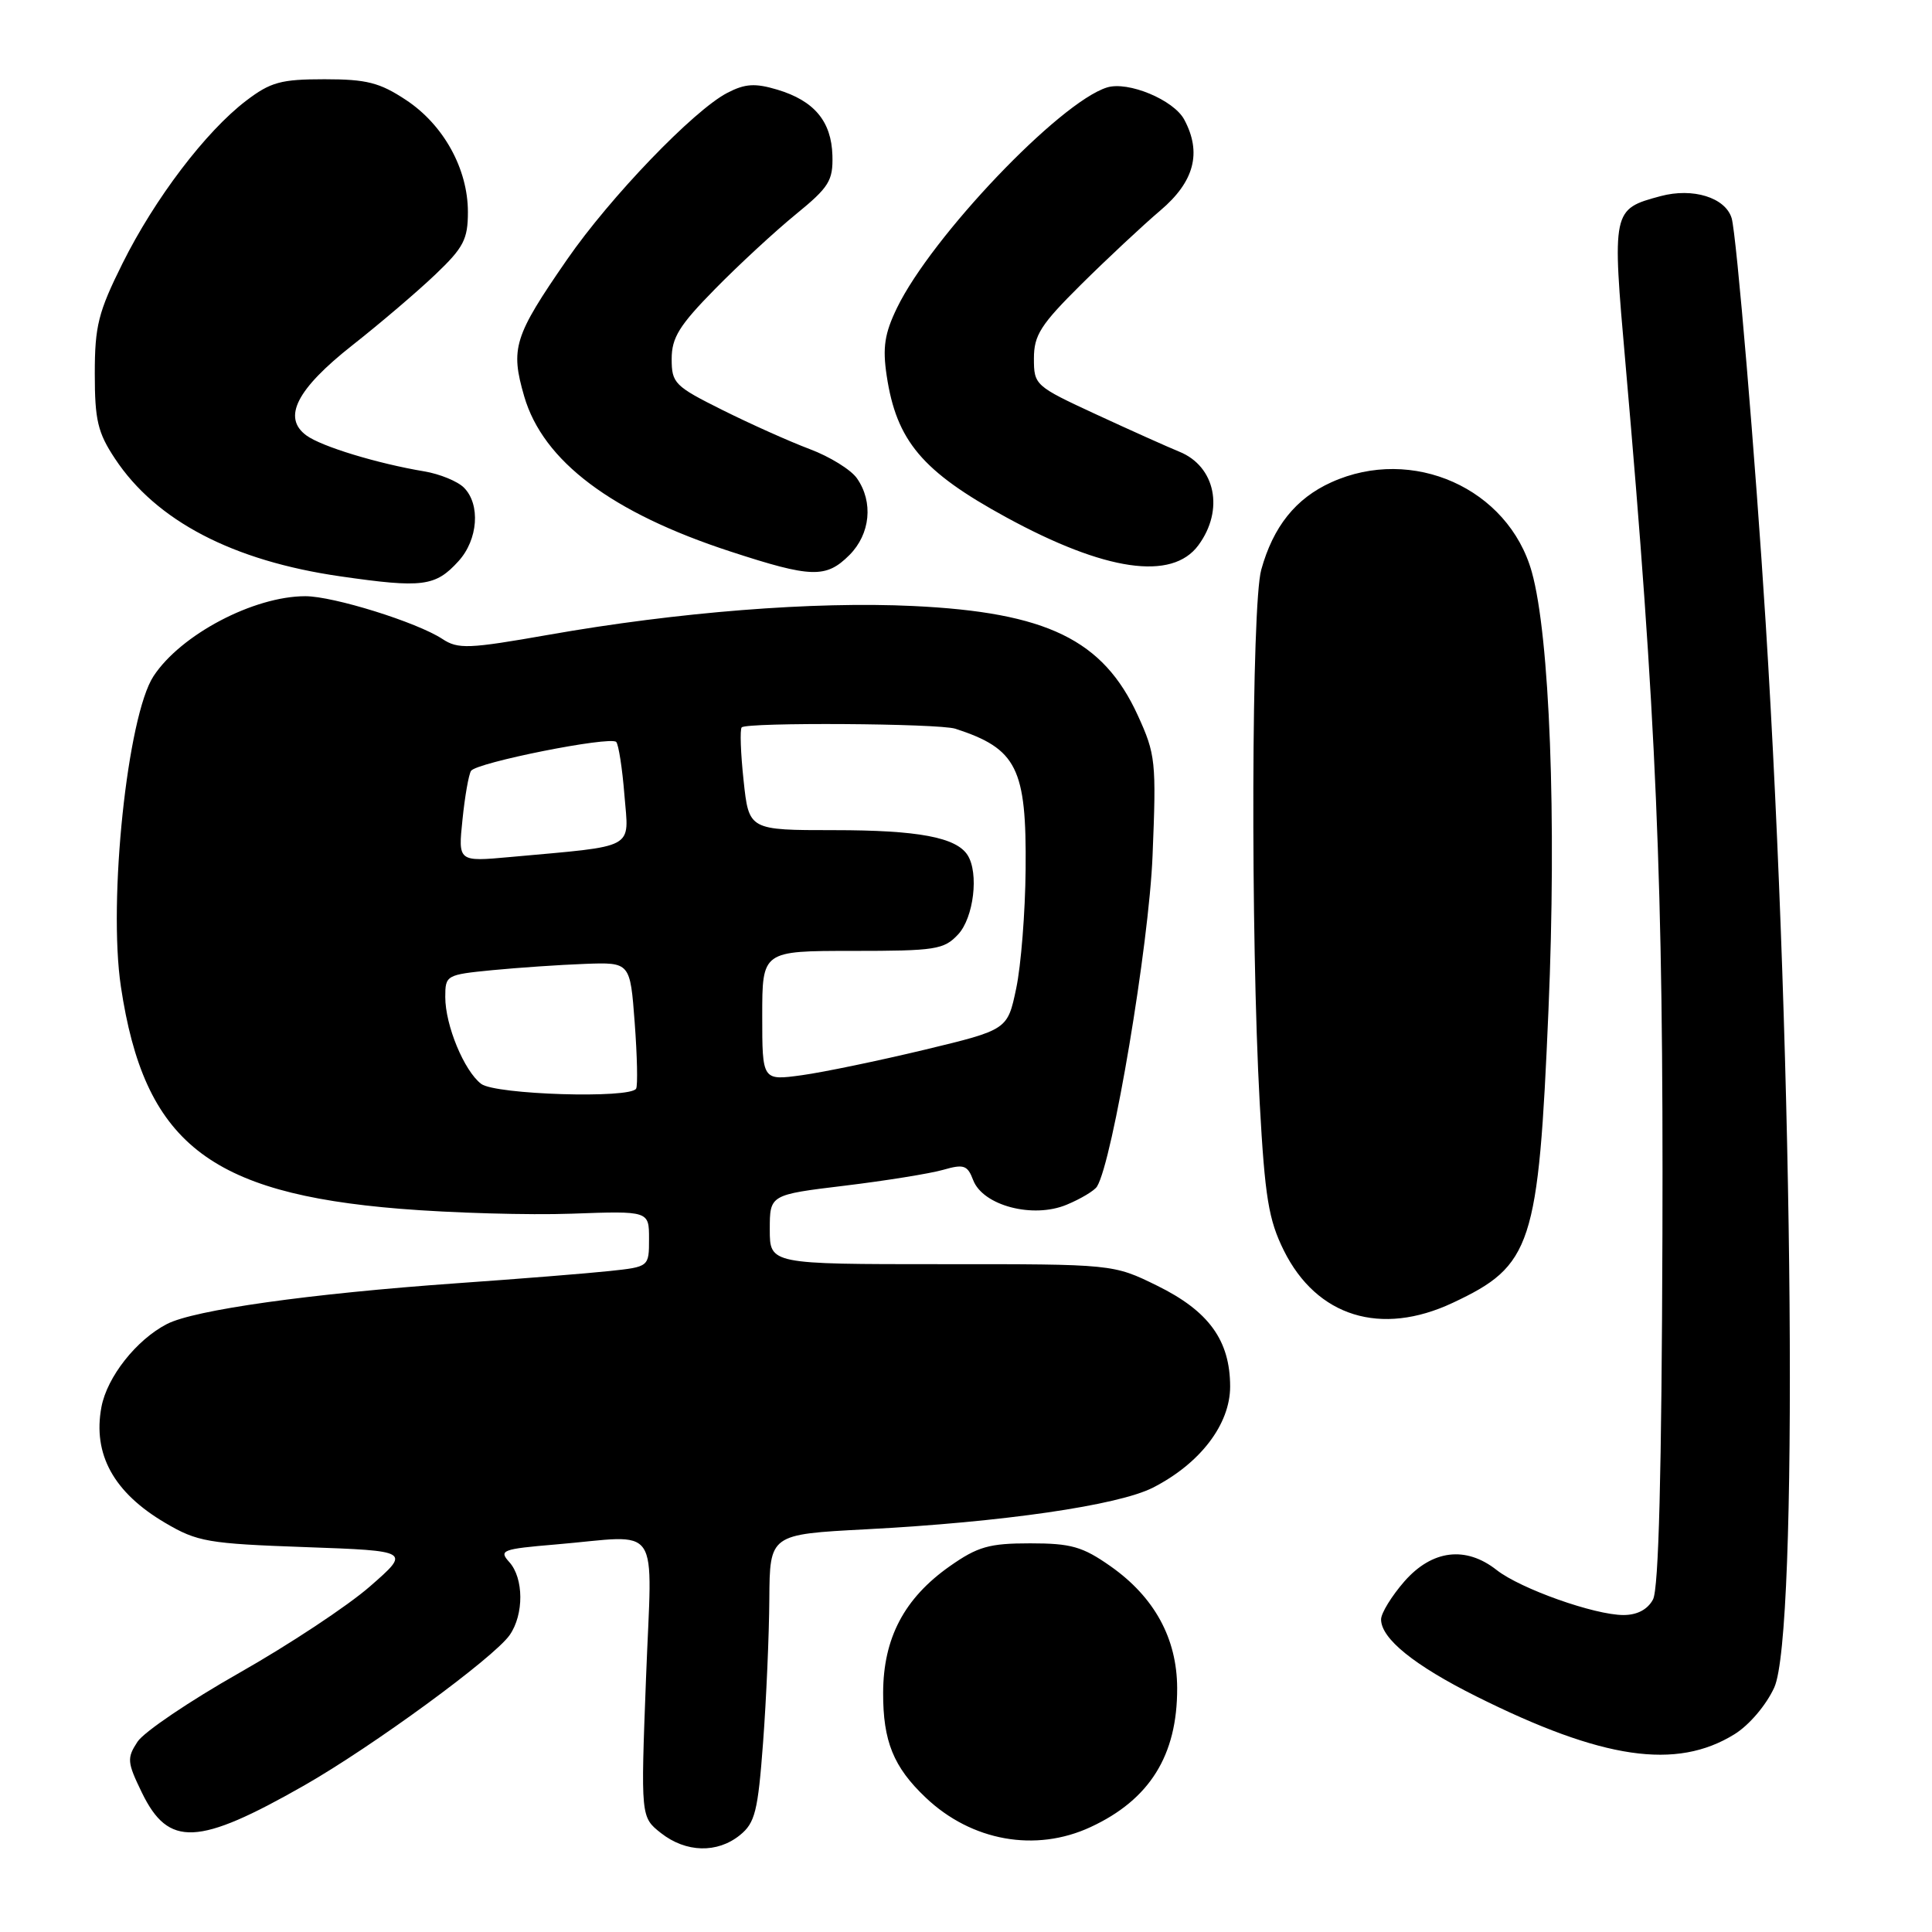 <?xml version="1.0" encoding="UTF-8" standalone="no"?>
<!DOCTYPE svg PUBLIC "-//W3C//DTD SVG 1.1//EN" "http://www.w3.org/Graphics/SVG/1.1/DTD/svg11.dtd" >
<svg xmlns="http://www.w3.org/2000/svg" xmlns:xlink="http://www.w3.org/1999/xlink" version="1.1" viewBox="0 0 256 256">
 <g >
 <path fill="currentColor"
d=" M 98.05 243.16 C 100.05 241.54 100.43 240.01 101.11 230.91 C 101.54 225.18 101.91 216.63 101.94 211.90 C 102.00 203.31 102.00 203.31 114.75 202.64 C 132.88 201.69 148.16 199.47 152.77 197.12 C 159.04 193.92 163.00 188.72 163.00 183.72 C 162.99 177.61 160.18 173.73 153.33 170.36 C 147.50 167.50 147.50 167.50 124.75 167.51 C 102.00 167.51 102.00 167.51 102.00 162.91 C 102.00 158.31 102.00 158.31 111.92 157.11 C 117.38 156.45 123.25 155.50 124.97 155.01 C 127.71 154.22 128.20 154.39 128.95 156.37 C 130.24 159.75 136.87 161.50 141.34 159.63 C 143.22 158.85 145.03 157.76 145.36 157.22 C 147.43 153.87 152.25 125.19 152.72 113.37 C 153.23 100.89 153.13 99.96 150.75 94.76 C 146.17 84.77 138.71 81.14 121.00 80.30 C 107.84 79.67 89.80 81.10 72.71 84.11 C 62.07 85.98 60.70 86.04 58.61 84.66 C 55.22 82.44 44.18 79.00 40.46 79.00 C 33.62 79.00 23.95 84.09 20.34 89.60 C 16.88 94.88 14.31 119.33 16.02 130.74 C 19.11 151.34 27.62 158.11 53.00 160.17 C 59.87 160.73 70.11 161.02 75.75 160.82 C 86.00 160.45 86.00 160.45 86.00 164.15 C 86.00 167.86 86.00 167.86 80.75 168.42 C 77.86 168.73 68.75 169.46 60.50 170.04 C 41.03 171.42 25.73 173.57 22.12 175.44 C 18.07 177.53 14.19 182.45 13.44 186.44 C 12.27 192.70 15.07 197.78 21.89 201.79 C 26.15 204.30 27.55 204.54 40.45 205.00 C 54.41 205.50 54.41 205.50 49.02 210.21 C 46.06 212.80 38.26 217.95 31.70 221.67 C 25.14 225.39 19.07 229.49 18.22 230.79 C 16.80 232.96 16.84 233.50 18.81 237.55 C 22.33 244.78 26.22 244.61 40.31 236.58 C 49.37 231.41 65.42 219.67 67.53 216.66 C 69.44 213.93 69.41 209.11 67.48 206.98 C 66.07 205.42 66.53 205.25 73.63 204.65 C 87.86 203.45 86.40 201.28 85.60 222.39 C 84.90 240.77 84.90 240.77 87.58 242.89 C 90.89 245.49 95.04 245.60 98.05 243.16 Z  M 144.50 242.10 C 152.34 238.47 156.01 232.59 155.98 223.68 C 155.96 217.10 152.97 211.63 147.16 207.54 C 143.44 204.93 141.93 204.50 136.50 204.50 C 131.07 204.50 129.56 204.93 125.84 207.54 C 119.82 211.78 117.04 217.05 117.02 224.30 C 117.00 230.71 118.39 234.15 122.66 238.19 C 128.73 243.96 137.22 245.48 144.50 242.10 Z  M 229.82 229.80 C 231.78 228.59 234.03 225.94 235.10 223.60 C 238.29 216.57 237.69 142.05 233.96 82.50 C 232.61 60.94 230.09 30.99 229.45 28.90 C 228.61 26.17 224.31 24.84 220.03 25.99 C 213.61 27.72 213.59 27.81 215.39 48.23 C 219.48 94.87 220.42 116.96 220.28 163.69 C 220.18 195.21 219.79 210.53 219.03 211.94 C 218.32 213.27 216.93 214.00 215.12 214.00 C 211.28 214.00 201.48 210.52 198.32 208.04 C 194.22 204.81 189.77 205.36 186.10 209.53 C 184.40 211.48 183.00 213.75 183.00 214.58 C 183.00 217.12 187.39 220.67 195.64 224.79 C 212.34 233.13 222.11 234.57 229.82 229.80 Z  M 192.50 172.63 C 203.00 167.70 203.85 165.12 205.18 133.84 C 206.27 108.45 205.35 84.27 202.97 75.78 C 199.86 64.71 187.15 59.03 176.40 63.91 C 171.69 66.04 168.70 69.78 167.12 75.50 C 165.82 80.17 165.70 123.92 166.92 146.19 C 167.61 158.65 168.09 161.61 170.11 165.69 C 174.47 174.47 182.97 177.11 192.50 172.63 Z  M 60.75 74.36 C 63.35 71.51 63.69 66.83 61.47 64.61 C 60.63 63.77 58.26 62.80 56.22 62.46 C 50.00 61.42 42.61 59.17 40.60 57.70 C 37.38 55.34 39.30 51.57 46.70 45.74 C 50.36 42.86 55.30 38.65 57.68 36.38 C 61.43 32.81 62.00 31.71 62.00 28.09 C 62.00 22.38 58.78 16.54 53.80 13.25 C 50.31 10.94 48.58 10.50 43.00 10.50 C 37.22 10.50 35.85 10.88 32.61 13.35 C 27.27 17.42 20.51 26.31 16.24 34.89 C 13.02 41.36 12.56 43.19 12.56 49.51 C 12.56 55.67 12.95 57.33 15.24 60.78 C 20.68 69.01 30.85 74.32 45.11 76.37 C 55.99 77.94 57.70 77.72 60.75 74.36 Z  M 112.55 73.55 C 115.33 70.76 115.75 66.52 113.55 63.38 C 112.76 62.24 109.94 60.50 107.30 59.51 C 104.66 58.52 99.46 56.19 95.75 54.34 C 89.39 51.17 89.00 50.78 89.00 47.56 C 89.00 44.74 90.01 43.11 94.75 38.29 C 97.91 35.07 102.73 30.62 105.45 28.40 C 109.86 24.80 110.39 23.94 110.30 20.61 C 110.17 16.07 107.89 13.35 103.00 11.88 C 100.05 11.00 98.74 11.08 96.38 12.30 C 91.92 14.61 80.86 26.11 75.13 34.40 C 68.10 44.57 67.61 46.14 69.46 52.52 C 71.96 61.11 81.04 67.94 96.79 73.08 C 107.53 76.59 109.45 76.64 112.55 73.55 Z  M 158.79 72.25 C 162.24 67.58 161.06 61.79 156.26 59.85 C 154.74 59.23 149.79 57.01 145.25 54.91 C 137.15 51.16 137.00 51.03 137.00 47.50 C 137.00 44.41 137.89 43.02 143.25 37.70 C 146.69 34.29 151.41 29.88 153.75 27.89 C 158.26 24.07 159.27 20.23 156.92 15.85 C 155.52 13.23 149.47 10.72 146.68 11.59 C 140.39 13.56 123.44 31.35 118.86 40.79 C 117.21 44.19 116.93 46.05 117.49 49.78 C 118.79 58.43 122.20 62.47 133.32 68.54 C 146.44 75.70 155.30 76.99 158.79 72.25 Z  M 63.76 143.62 C 61.50 141.90 59.00 135.86 59.00 132.11 C 59.00 129.22 59.13 129.15 65.25 128.55 C 68.69 128.22 74.20 127.84 77.50 127.72 C 83.50 127.50 83.50 127.50 84.10 135.50 C 84.43 139.90 84.52 143.84 84.29 144.25 C 83.55 145.60 65.64 145.05 63.76 143.62 Z  M 101.00 134.59 C 101.00 126.00 101.00 126.00 112.96 126.00 C 123.98 126.00 125.08 125.83 126.96 123.81 C 129.02 121.60 129.73 115.69 128.21 113.31 C 126.71 110.95 121.65 110.00 110.55 110.00 C 99.23 110.00 99.23 110.00 98.53 103.42 C 98.14 99.80 98.03 96.64 98.28 96.38 C 98.98 95.69 124.39 95.85 126.59 96.56 C 134.75 99.21 136.03 101.77 135.90 115.20 C 135.85 120.87 135.29 127.96 134.65 130.98 C 133.50 136.45 133.50 136.45 122.50 139.10 C 116.45 140.55 109.14 142.07 106.25 142.47 C 101.00 143.19 101.00 143.19 101.00 134.59 Z  M 61.28 108.62 C 61.59 105.56 62.10 102.65 62.41 102.15 C 63.08 101.05 80.84 97.51 81.65 98.31 C 81.96 98.63 82.46 101.80 82.74 105.36 C 83.33 112.66 84.51 112.02 67.60 113.56 C 60.70 114.19 60.70 114.19 61.28 108.62 Z "/>
</g>
</svg>